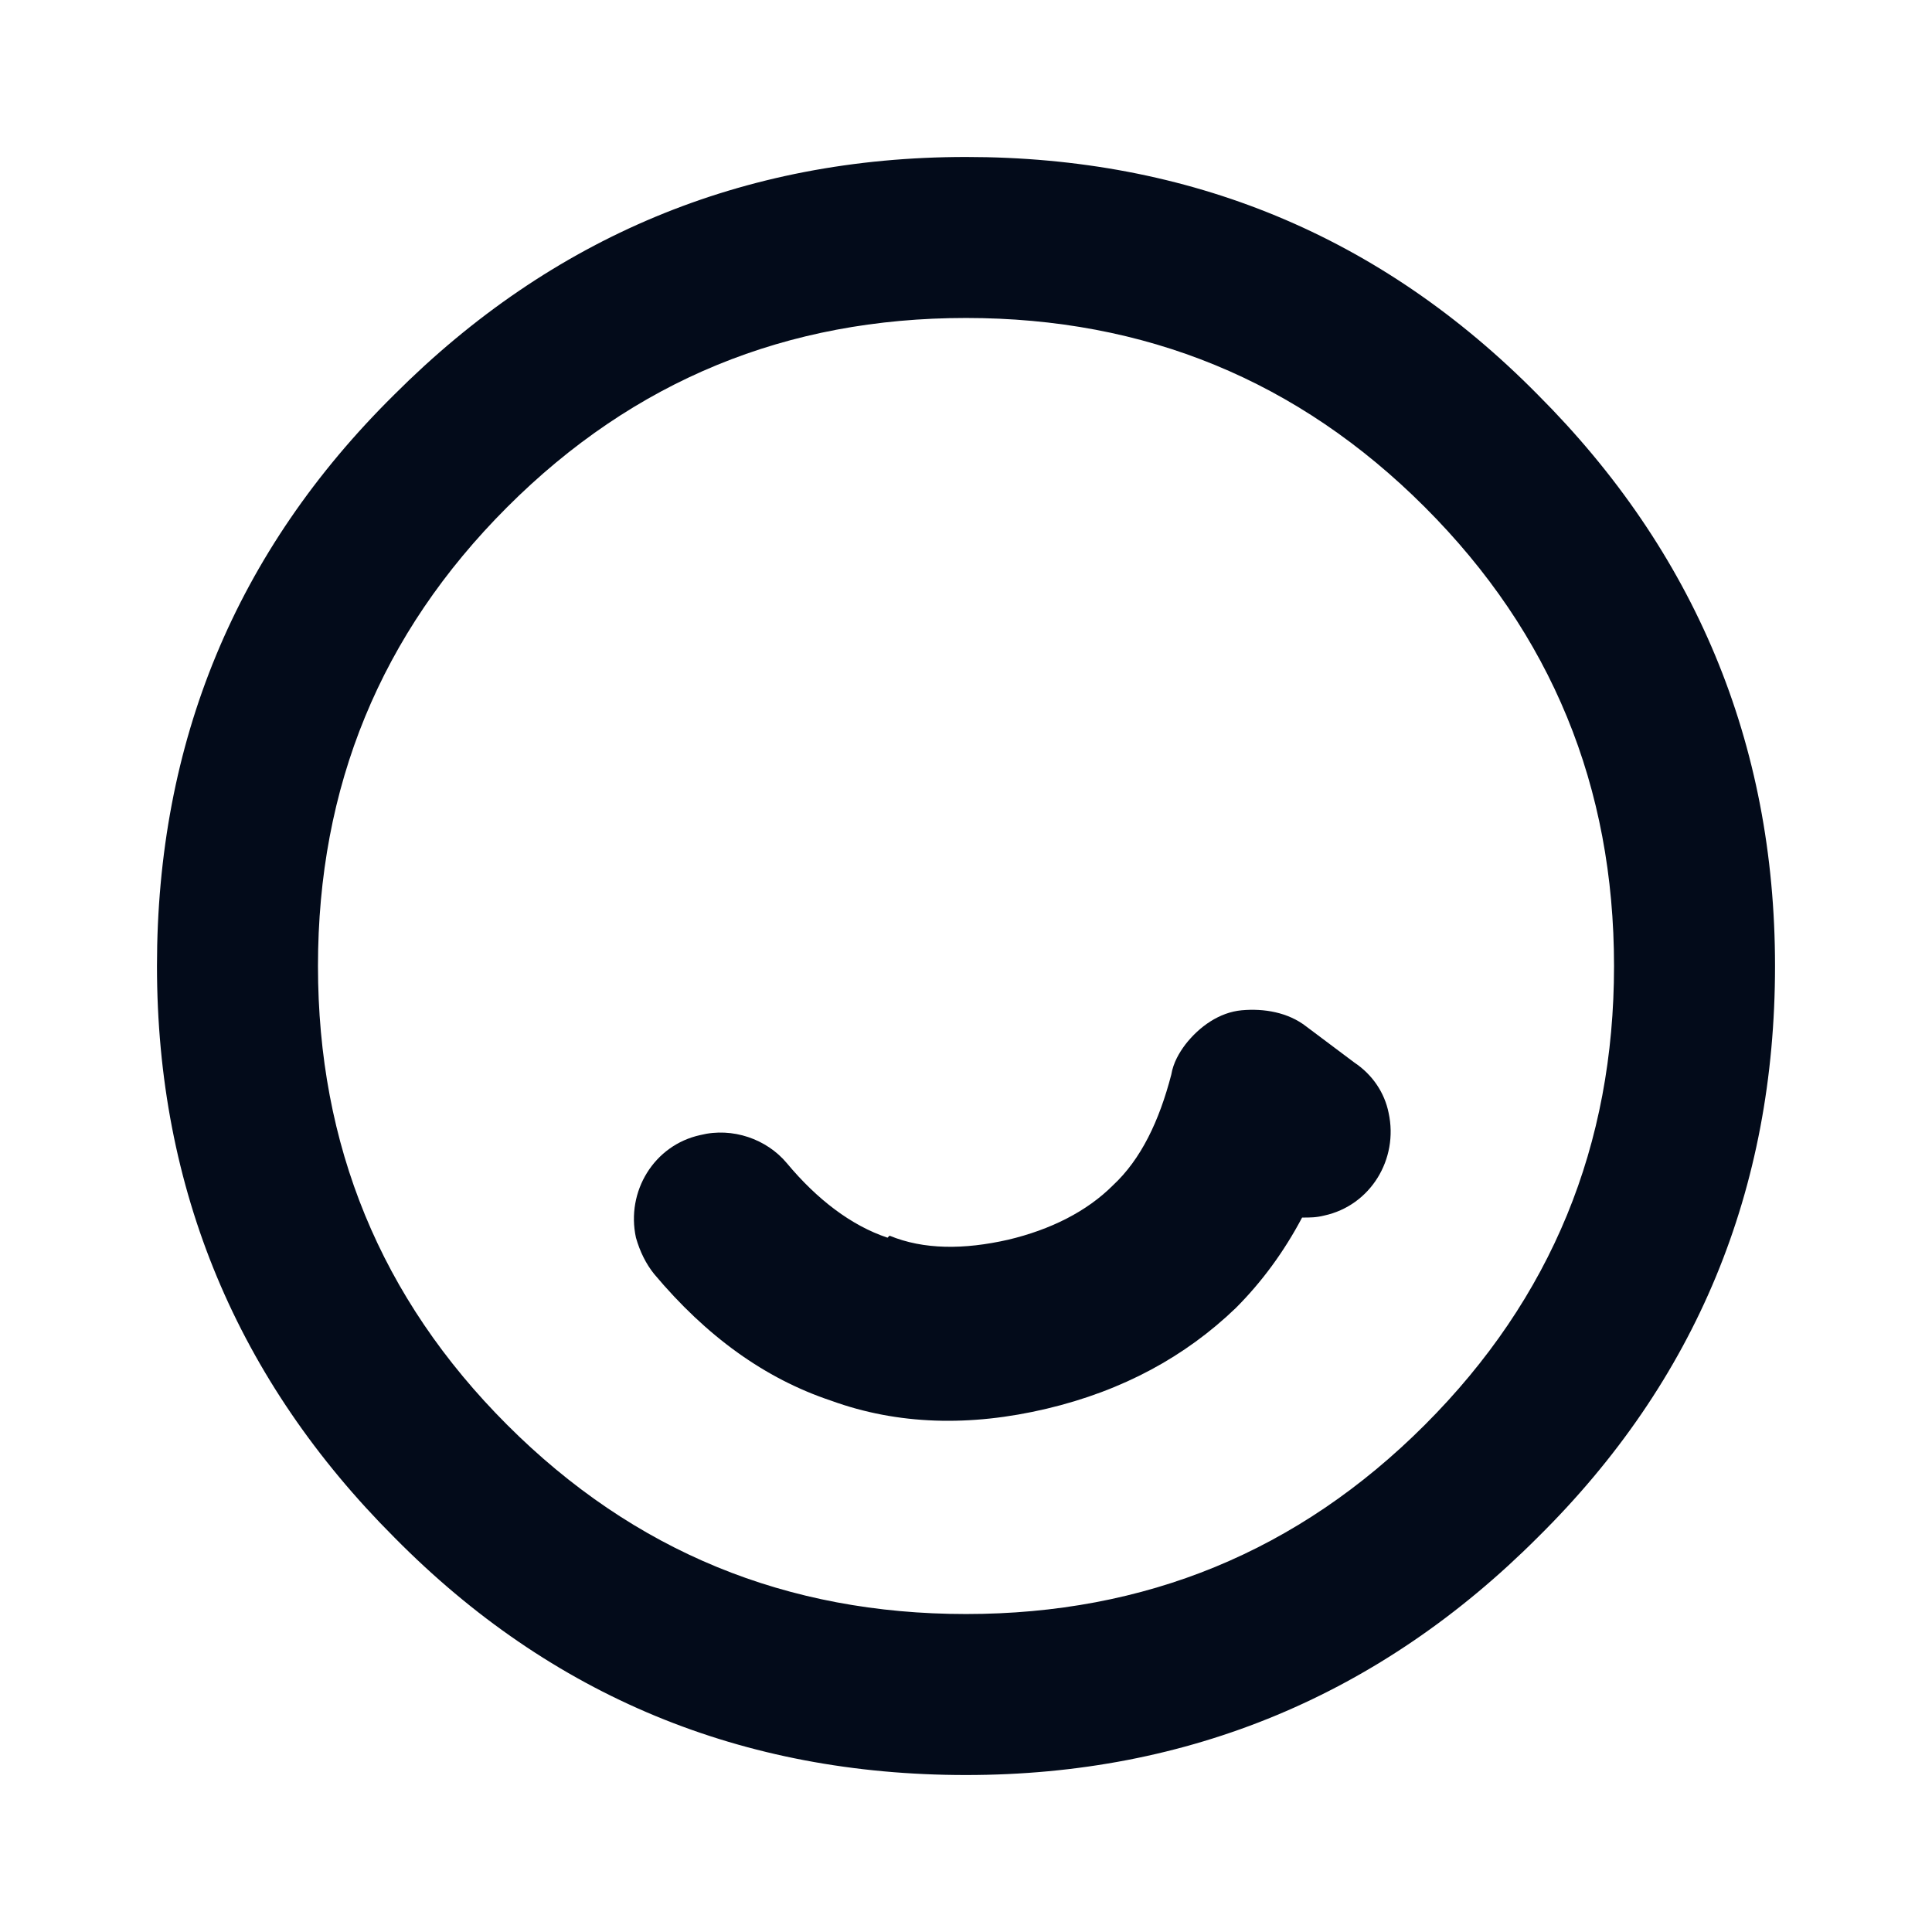 <?xml version="1.0" encoding="UTF-8"?>
<svg id="_图层_1" data-name="图层_1" xmlns="http://www.w3.org/2000/svg" xmlns:xlink="http://www.w3.org/1999/xlink" version="1.1" viewBox="0 0 96 96">
  <!-- Generator: Adobe Illustrator 29.2.1, SVG Export Plug-In . SVG Version: 2.1.0 Build 116)  -->
  <defs>
    <style>
      .st0 {
        fill: #030b1a;
        fill-rule: evenodd;
      }
    </style>
  </defs>
  <path class="st0" d="M88.2,48c0,11.1-3.9,20.6-11.8,28.4-7.8,7.8-17.3,11.8-28.4,11.8-11.1,0-20.6-3.9-28.4-11.8-7.8-7.8-11.8-17.3-11.8-28.4,0-11.1,3.9-20.6,11.8-28.4,7.8-7.8,17.3-11.8,28.4-11.8,11.1,0,20.6,3.9,28.4,11.8,7.8,7.8,11.8,17.3,11.8,28.4ZM80.2,48c0-8.9-3.1-16.5-9.4-22.8-6.3-6.3-13.9-9.4-22.8-9.4-8.9,0-16.5,3.1-22.8,9.4-6.3,6.3-9.4,13.9-9.4,22.8,0,8.9,3.1,16.5,9.4,22.8,6.3,6.3,13.9,9.4,22.8,9.4s16.5-3.1,22.8-9.4c6.3-6.3,9.4-13.9,9.4-22.8ZM44.1,61.5c-1.8-.6-3.5-1.9-5-3.7h0c-1-1.2-2.7-1.8-4.3-1.4-2.3.5-3.7,2.8-3.2,5.1.2.7.5,1.3.9,1.8h0c2.6,3.1,5.5,5.2,8.8,6.3,3.3,1.2,6.9,1.3,10.7.4,3.8-.9,6.9-2.6,9.4-5,1.3-1.3,2.4-2.8,3.3-4.5.4,0,.7,0,1.1-.1,2.3-.5,3.7-2.8,3.2-5.1-.2-1-.8-1.9-1.7-2.5l-2.4-1.8c-.9-.7-2.1-.9-3.2-.8s-2.1.8-2.8,1.7c-.3.4-.6.9-.7,1.5-.6,2.3-1.5,4.2-2.9,5.5-1.3,1.3-3.1,2.2-5.2,2.7-2.2.5-4.2.5-5.9-.2Z"/>
</svg>